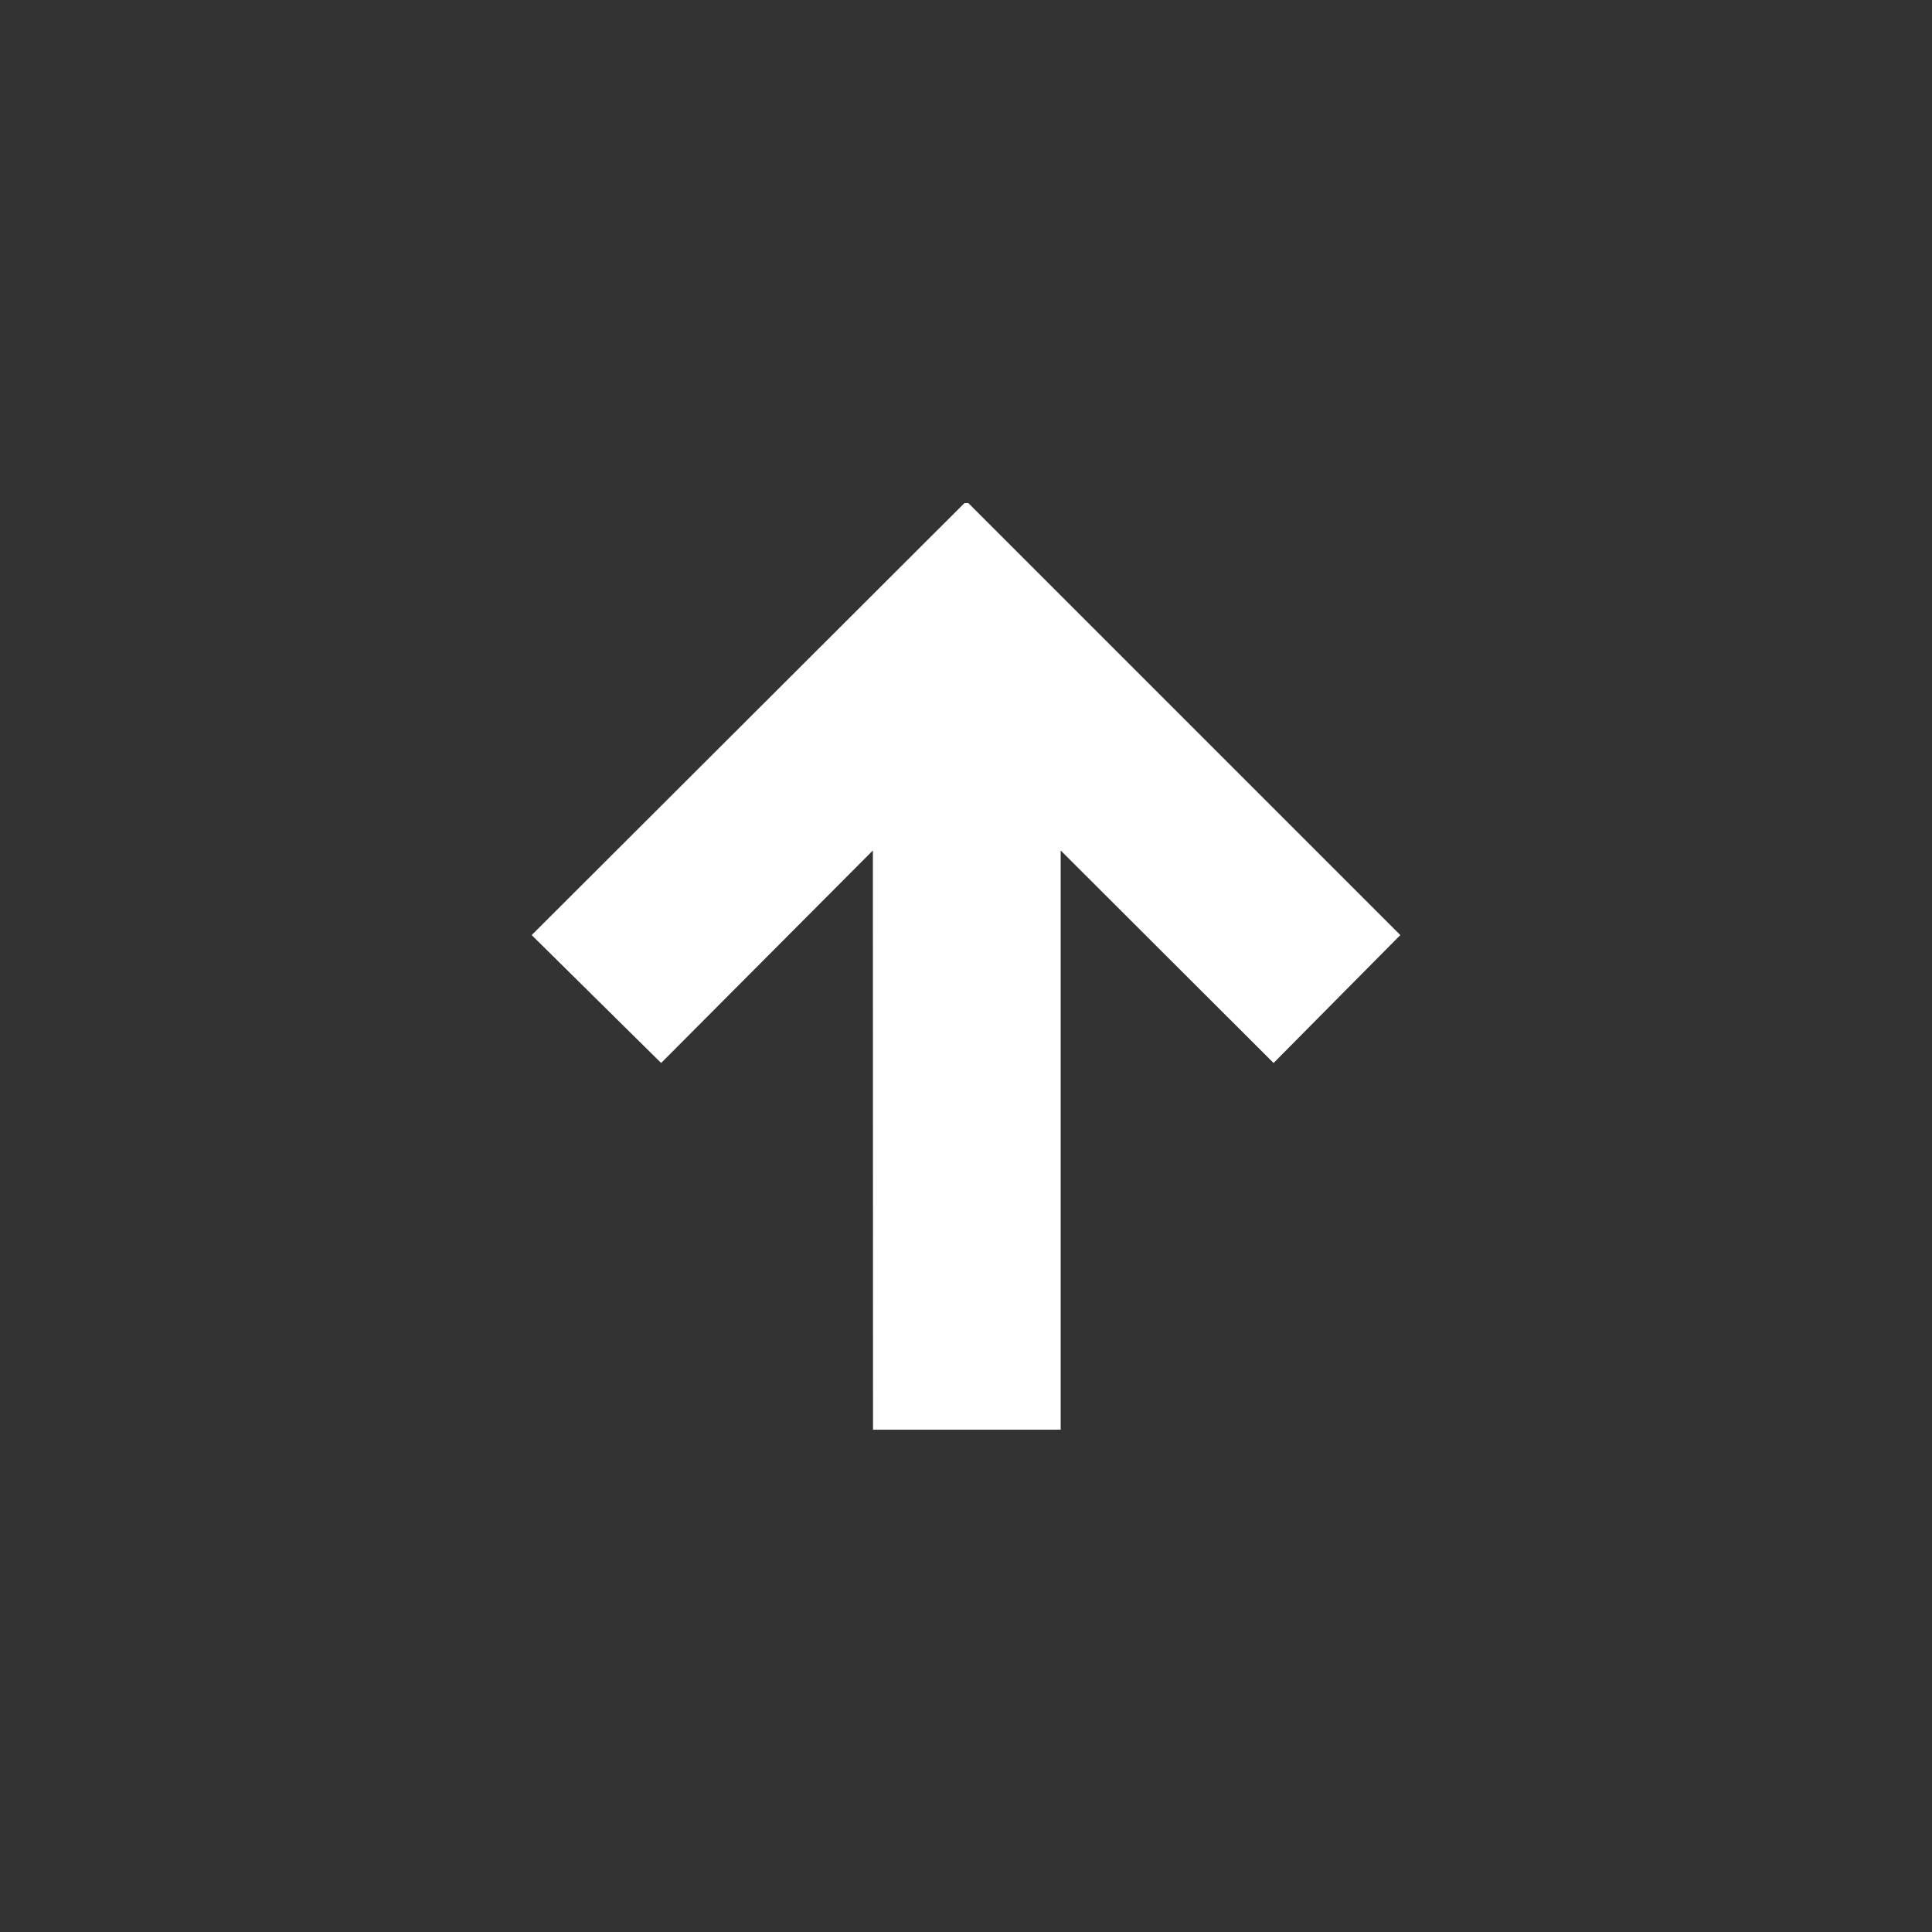 <svg width="200" height="200" viewBox="0 0 200 200" fill="none" xmlns="http://www.w3.org/2000/svg">
<rect x="0" y="0" width="200" height="200" fill="#333333" stroke="none"/>
<path d="M99.84 52.08L55.04 96.8L68.44 110.04L90.36 88.04L90.375 148H109.8V88.04L131.84 110.04L144.96 96.8L100.24 52.08H99.84Z" fill="white"/>
</svg>
